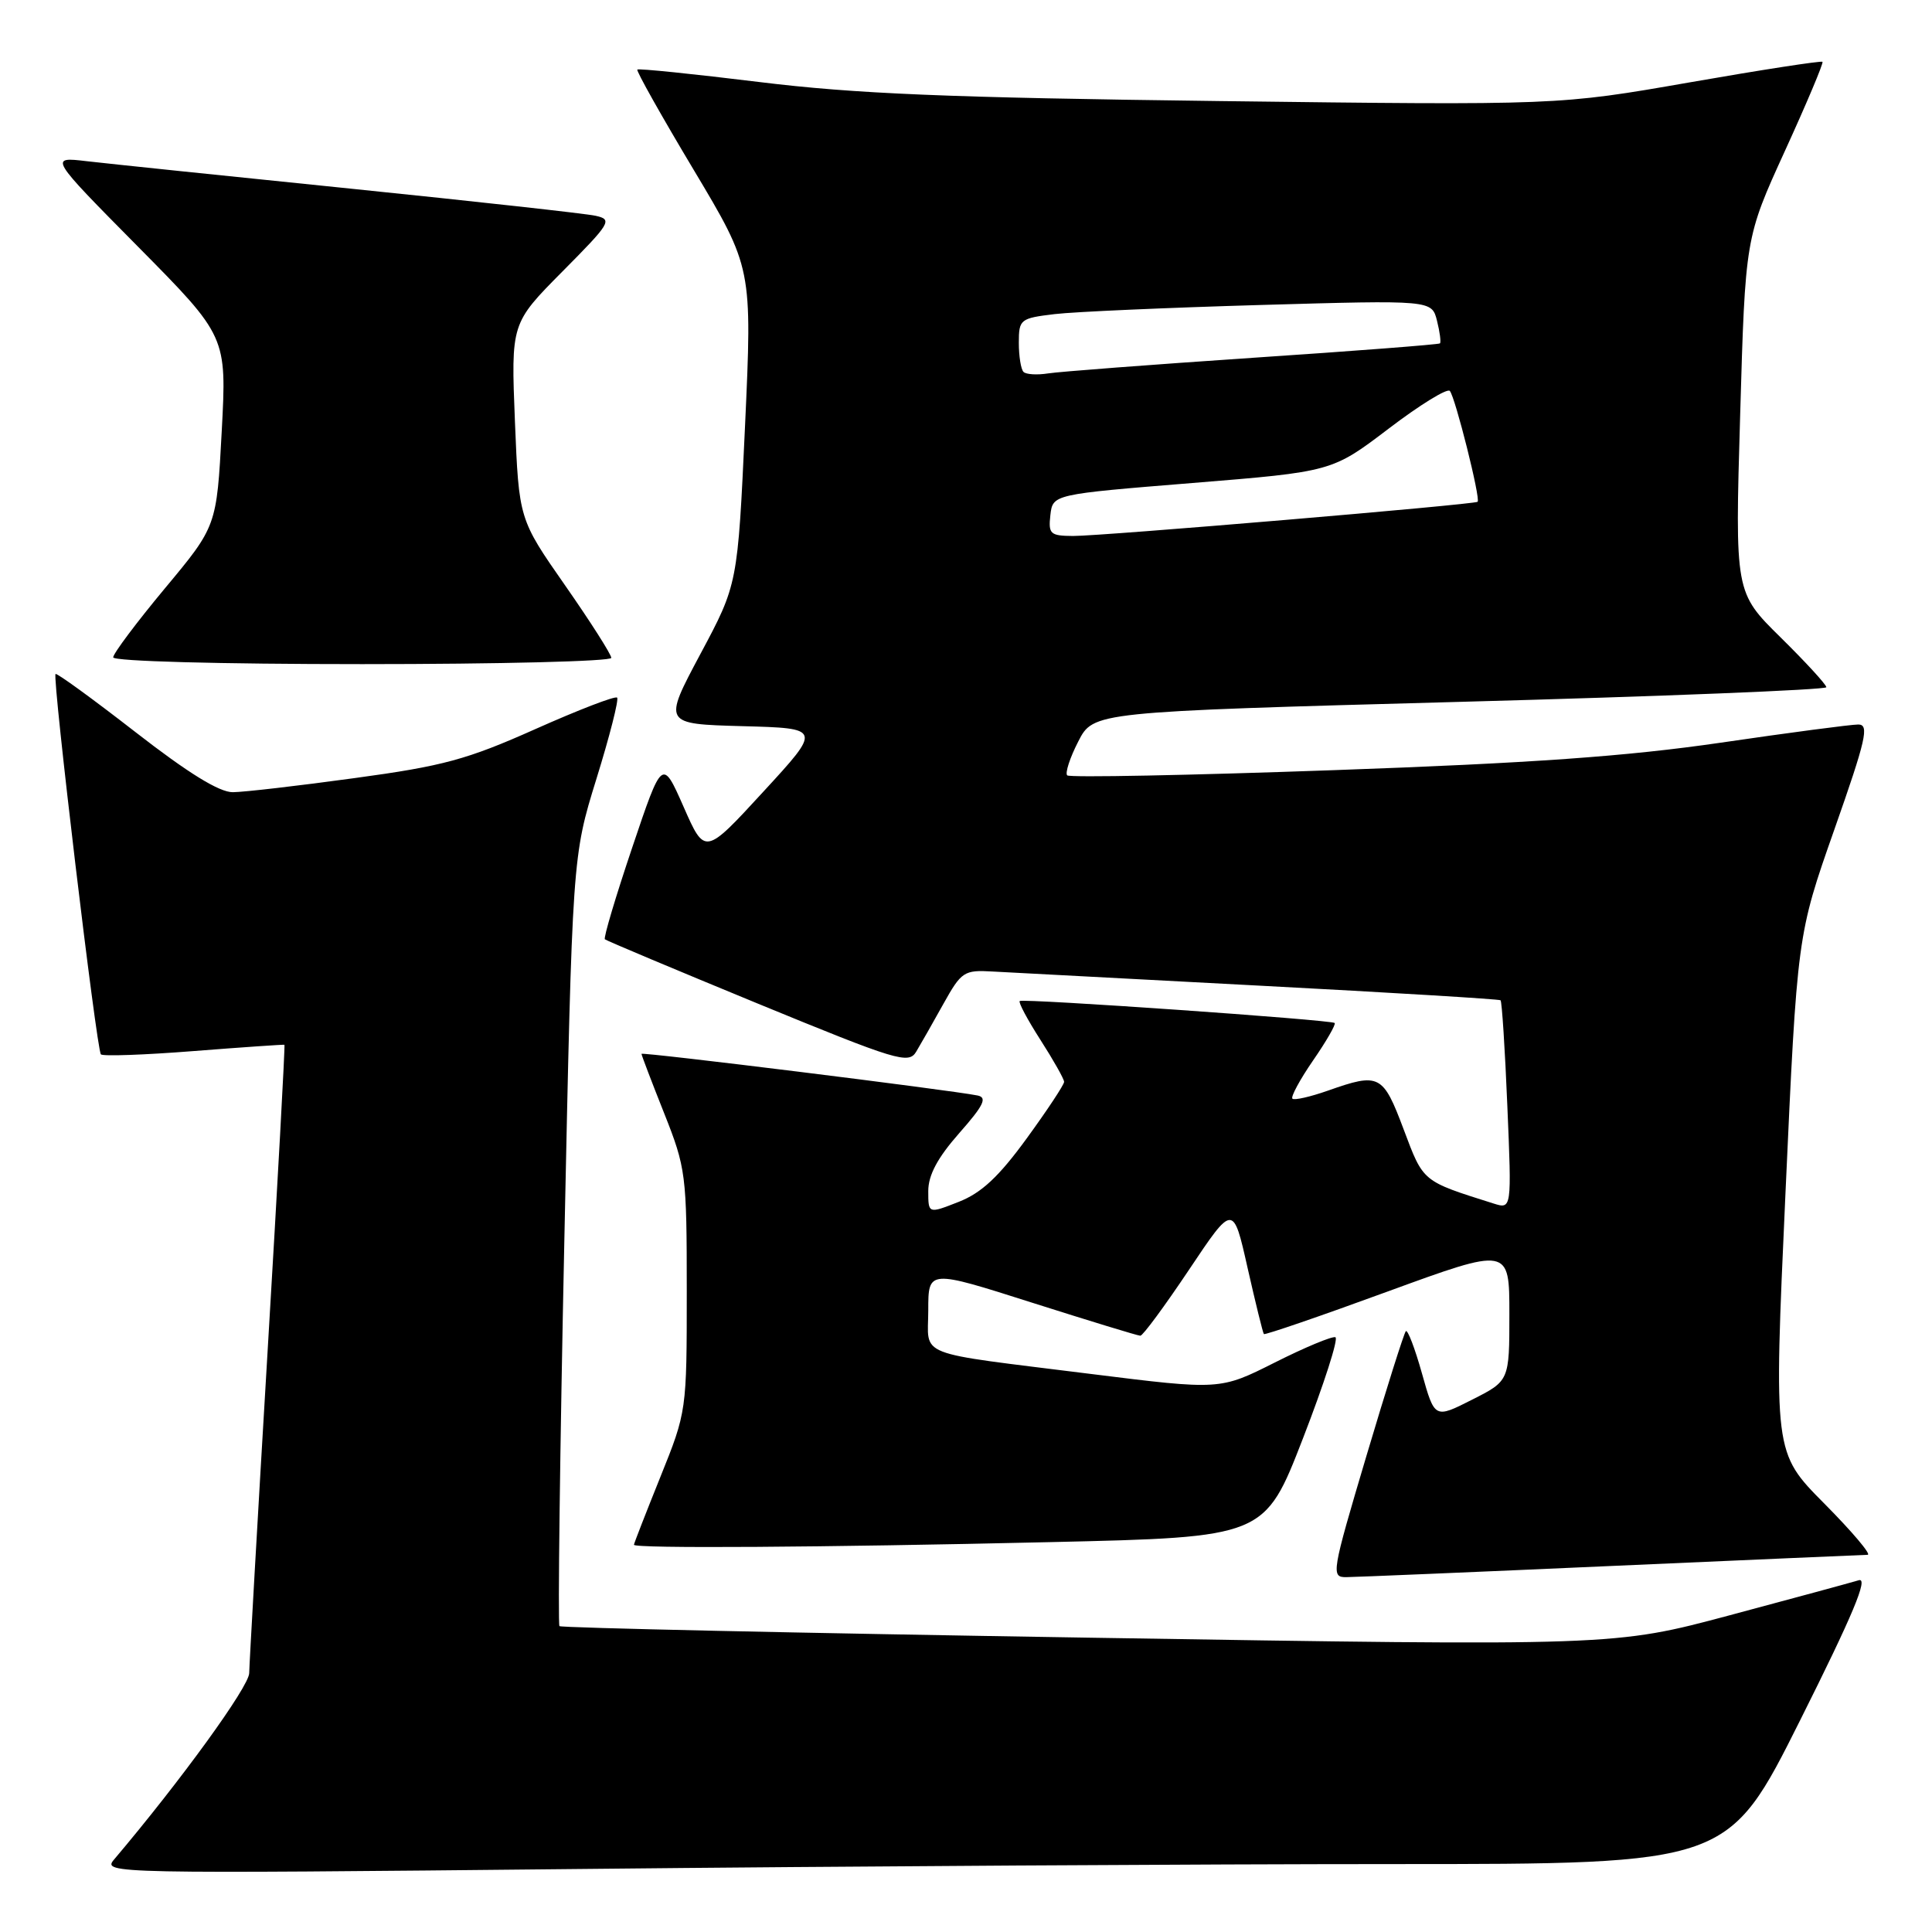 <?xml version="1.0" encoding="UTF-8" standalone="no"?>
<!DOCTYPE svg PUBLIC "-//W3C//DTD SVG 1.1//EN" "http://www.w3.org/Graphics/SVG/1.1/DTD/svg11.dtd" >
<svg xmlns="http://www.w3.org/2000/svg" xmlns:xlink="http://www.w3.org/1999/xlink" version="1.1" viewBox="0 0 256 256">
 <g >
 <path fill="currentColor"
d=" M 184.66 247.00 C 228.99 247.00 228.99 247.00 238.54 227.92 C 245.51 214.00 247.61 208.99 246.30 209.39 C 245.31 209.69 237.62 211.78 229.20 214.03 C 213.90 218.12 213.90 218.12 144.23 217.00 C 105.91 216.39 74.36 215.70 74.13 215.47 C 73.91 215.24 74.19 192.20 74.78 164.28 C 75.84 113.50 75.84 113.50 79.03 103.20 C 80.79 97.53 82.02 92.69 81.77 92.44 C 81.52 92.18 76.63 94.07 70.91 96.62 C 61.88 100.65 58.71 101.51 47.00 103.10 C 39.58 104.12 32.31 104.96 30.86 104.97 C 29.07 104.99 24.95 102.45 17.94 97.00 C 12.29 92.61 7.52 89.14 7.36 89.31 C 6.91 89.76 12.80 139.13 13.37 139.71 C 13.65 139.98 19.19 139.78 25.68 139.27 C 32.18 138.76 37.59 138.39 37.69 138.44 C 37.79 138.50 36.79 156.76 35.46 179.02 C 34.13 201.29 33.04 220.49 33.02 221.70 C 33.00 223.48 23.95 235.96 15.11 246.40 C 13.53 248.26 14.71 248.28 76.91 247.65 C 111.79 247.29 160.28 247.00 184.66 247.00 Z  M 213.50 207.50 C 231.65 206.70 246.94 206.03 247.47 206.02 C 248.01 206.01 245.42 202.95 241.73 199.23 C 235.02 192.47 235.02 192.47 236.58 158.19 C 238.14 123.91 238.14 123.91 243.05 109.95 C 247.27 97.95 247.72 96.00 246.23 96.00 C 245.28 96.00 237.07 97.08 228.00 98.41 C 215.56 100.22 202.95 101.12 176.73 102.05 C 157.61 102.73 141.71 103.05 141.41 102.74 C 141.11 102.44 141.76 100.42 142.87 98.26 C 144.88 94.32 144.88 94.32 193.44 93.00 C 220.15 92.28 242.00 91.40 242.00 91.06 C 242.00 90.72 239.28 87.75 235.95 84.47 C 229.89 78.50 229.89 78.50 230.58 55.00 C 231.26 31.50 231.26 31.50 236.51 20.00 C 239.40 13.68 241.64 8.36 241.49 8.19 C 241.34 8.03 233.41 9.25 223.86 10.92 C 206.50 13.95 206.50 13.95 161.50 13.39 C 125.55 12.94 113.31 12.43 100.62 10.87 C 91.89 9.80 84.61 9.05 84.45 9.22 C 84.28 9.38 87.64 15.36 91.92 22.51 C 99.68 35.50 99.68 35.50 98.72 56.46 C 97.75 77.42 97.75 77.42 92.80 86.67 C 87.86 95.93 87.86 95.93 98.37 96.22 C 108.88 96.50 108.88 96.50 101.14 104.91 C 93.40 113.33 93.40 113.33 90.58 106.91 C 87.75 100.50 87.75 100.50 83.77 112.31 C 81.58 118.81 79.95 124.27 80.15 124.46 C 80.34 124.64 89.46 128.47 100.41 132.98 C 118.93 140.59 120.40 141.04 121.41 139.34 C 122.01 138.34 123.63 135.49 125.01 133.01 C 127.39 128.74 127.74 128.51 131.51 128.73 C 133.71 128.85 149.68 129.70 167.00 130.61 C 184.32 131.52 198.65 132.39 198.83 132.54 C 199.01 132.70 199.42 138.99 199.73 146.53 C 200.31 160.23 200.31 160.23 197.90 159.47 C 188.40 156.47 188.63 156.66 186.00 149.67 C 183.25 142.35 182.78 142.11 175.97 144.51 C 173.61 145.34 171.49 145.82 171.25 145.58 C 171.01 145.34 172.24 143.05 174.00 140.50 C 175.76 137.95 177.04 135.72 176.85 135.55 C 176.37 135.13 135.59 132.28 135.12 132.64 C 134.91 132.80 136.15 135.12 137.87 137.80 C 139.59 140.48 141.00 142.98 141.00 143.35 C 141.00 143.73 138.77 147.10 136.04 150.85 C 132.35 155.92 130.05 158.07 127.04 159.25 C 123.00 160.84 123.00 160.84 123.00 157.82 C 123.00 155.71 124.23 153.41 127.10 150.15 C 130.34 146.48 130.85 145.43 129.54 145.16 C 125.86 144.42 85.00 139.36 85.00 139.64 C 85.00 139.81 86.35 143.35 88.00 147.50 C 90.89 154.78 91.00 155.62 91.00 171.04 C 91.00 186.99 90.99 187.05 87.50 195.71 C 85.58 200.48 84.00 204.53 84.00 204.69 C 84.00 205.20 108.89 205.04 139.12 204.34 C 167.57 203.69 167.57 203.69 172.65 190.59 C 175.44 183.39 177.38 177.36 176.95 177.19 C 176.52 177.03 172.91 178.53 168.92 180.54 C 161.66 184.19 161.66 184.19 144.58 182.06 C 120.83 179.08 123.00 179.94 123.00 173.60 C 123.00 168.23 123.00 168.23 136.75 172.61 C 144.31 175.01 150.77 176.99 151.10 176.99 C 151.43 177.00 154.33 173.06 157.55 168.25 C 163.40 159.50 163.40 159.50 165.31 168.00 C 166.37 172.68 167.34 176.62 167.47 176.77 C 167.60 176.92 174.98 174.39 183.85 171.14 C 200.00 165.24 200.00 165.24 200.00 174.11 C 200.00 182.97 200.00 182.97 195.05 185.47 C 190.10 187.98 190.10 187.98 188.41 181.96 C 187.48 178.65 186.52 176.14 186.28 176.39 C 186.04 176.63 183.69 184.07 181.06 192.91 C 176.44 208.44 176.35 209.00 178.39 208.98 C 179.55 208.97 195.35 208.31 213.50 207.50 Z  M 81.00 87.17 C 81.00 86.72 78.25 82.40 74.88 77.57 C 68.76 68.80 68.76 68.80 68.23 55.82 C 67.71 42.85 67.71 42.85 74.52 35.98 C 80.94 29.51 81.19 29.09 78.91 28.59 C 77.59 28.30 63.00 26.69 46.50 25.00 C 30.00 23.32 14.25 21.68 11.50 21.36 C 6.50 20.77 6.50 20.77 18.28 32.68 C 30.05 44.58 30.05 44.58 29.38 57.15 C 28.71 69.73 28.71 69.73 21.85 77.96 C 18.08 82.49 15.00 86.60 15.00 87.10 C 15.00 87.62 29.07 88.00 48.00 88.00 C 66.15 88.00 81.00 87.63 81.00 87.17 Z  M 139.18 68.25 C 139.50 65.50 139.50 65.50 158.00 64.00 C 176.50 62.50 176.50 62.50 184.00 56.80 C 188.12 53.66 191.77 51.41 192.11 51.80 C 192.83 52.62 196.22 66.14 195.79 66.49 C 195.34 66.86 145.90 71.04 142.18 71.02 C 139.16 71.00 138.90 70.76 139.18 68.25 Z  M 135.62 49.28 C 135.28 48.94 135.00 47.21 135.00 45.43 C 135.00 42.31 135.18 42.17 139.75 41.62 C 142.36 41.31 154.68 40.77 167.11 40.41 C 189.72 39.76 189.72 39.76 190.41 42.50 C 190.79 44.00 190.96 45.36 190.80 45.50 C 190.63 45.65 179.47 46.51 166.00 47.41 C 152.53 48.32 140.32 49.25 138.87 49.48 C 137.42 49.71 135.96 49.62 135.62 49.28 Z "/>
</g>
</svg>